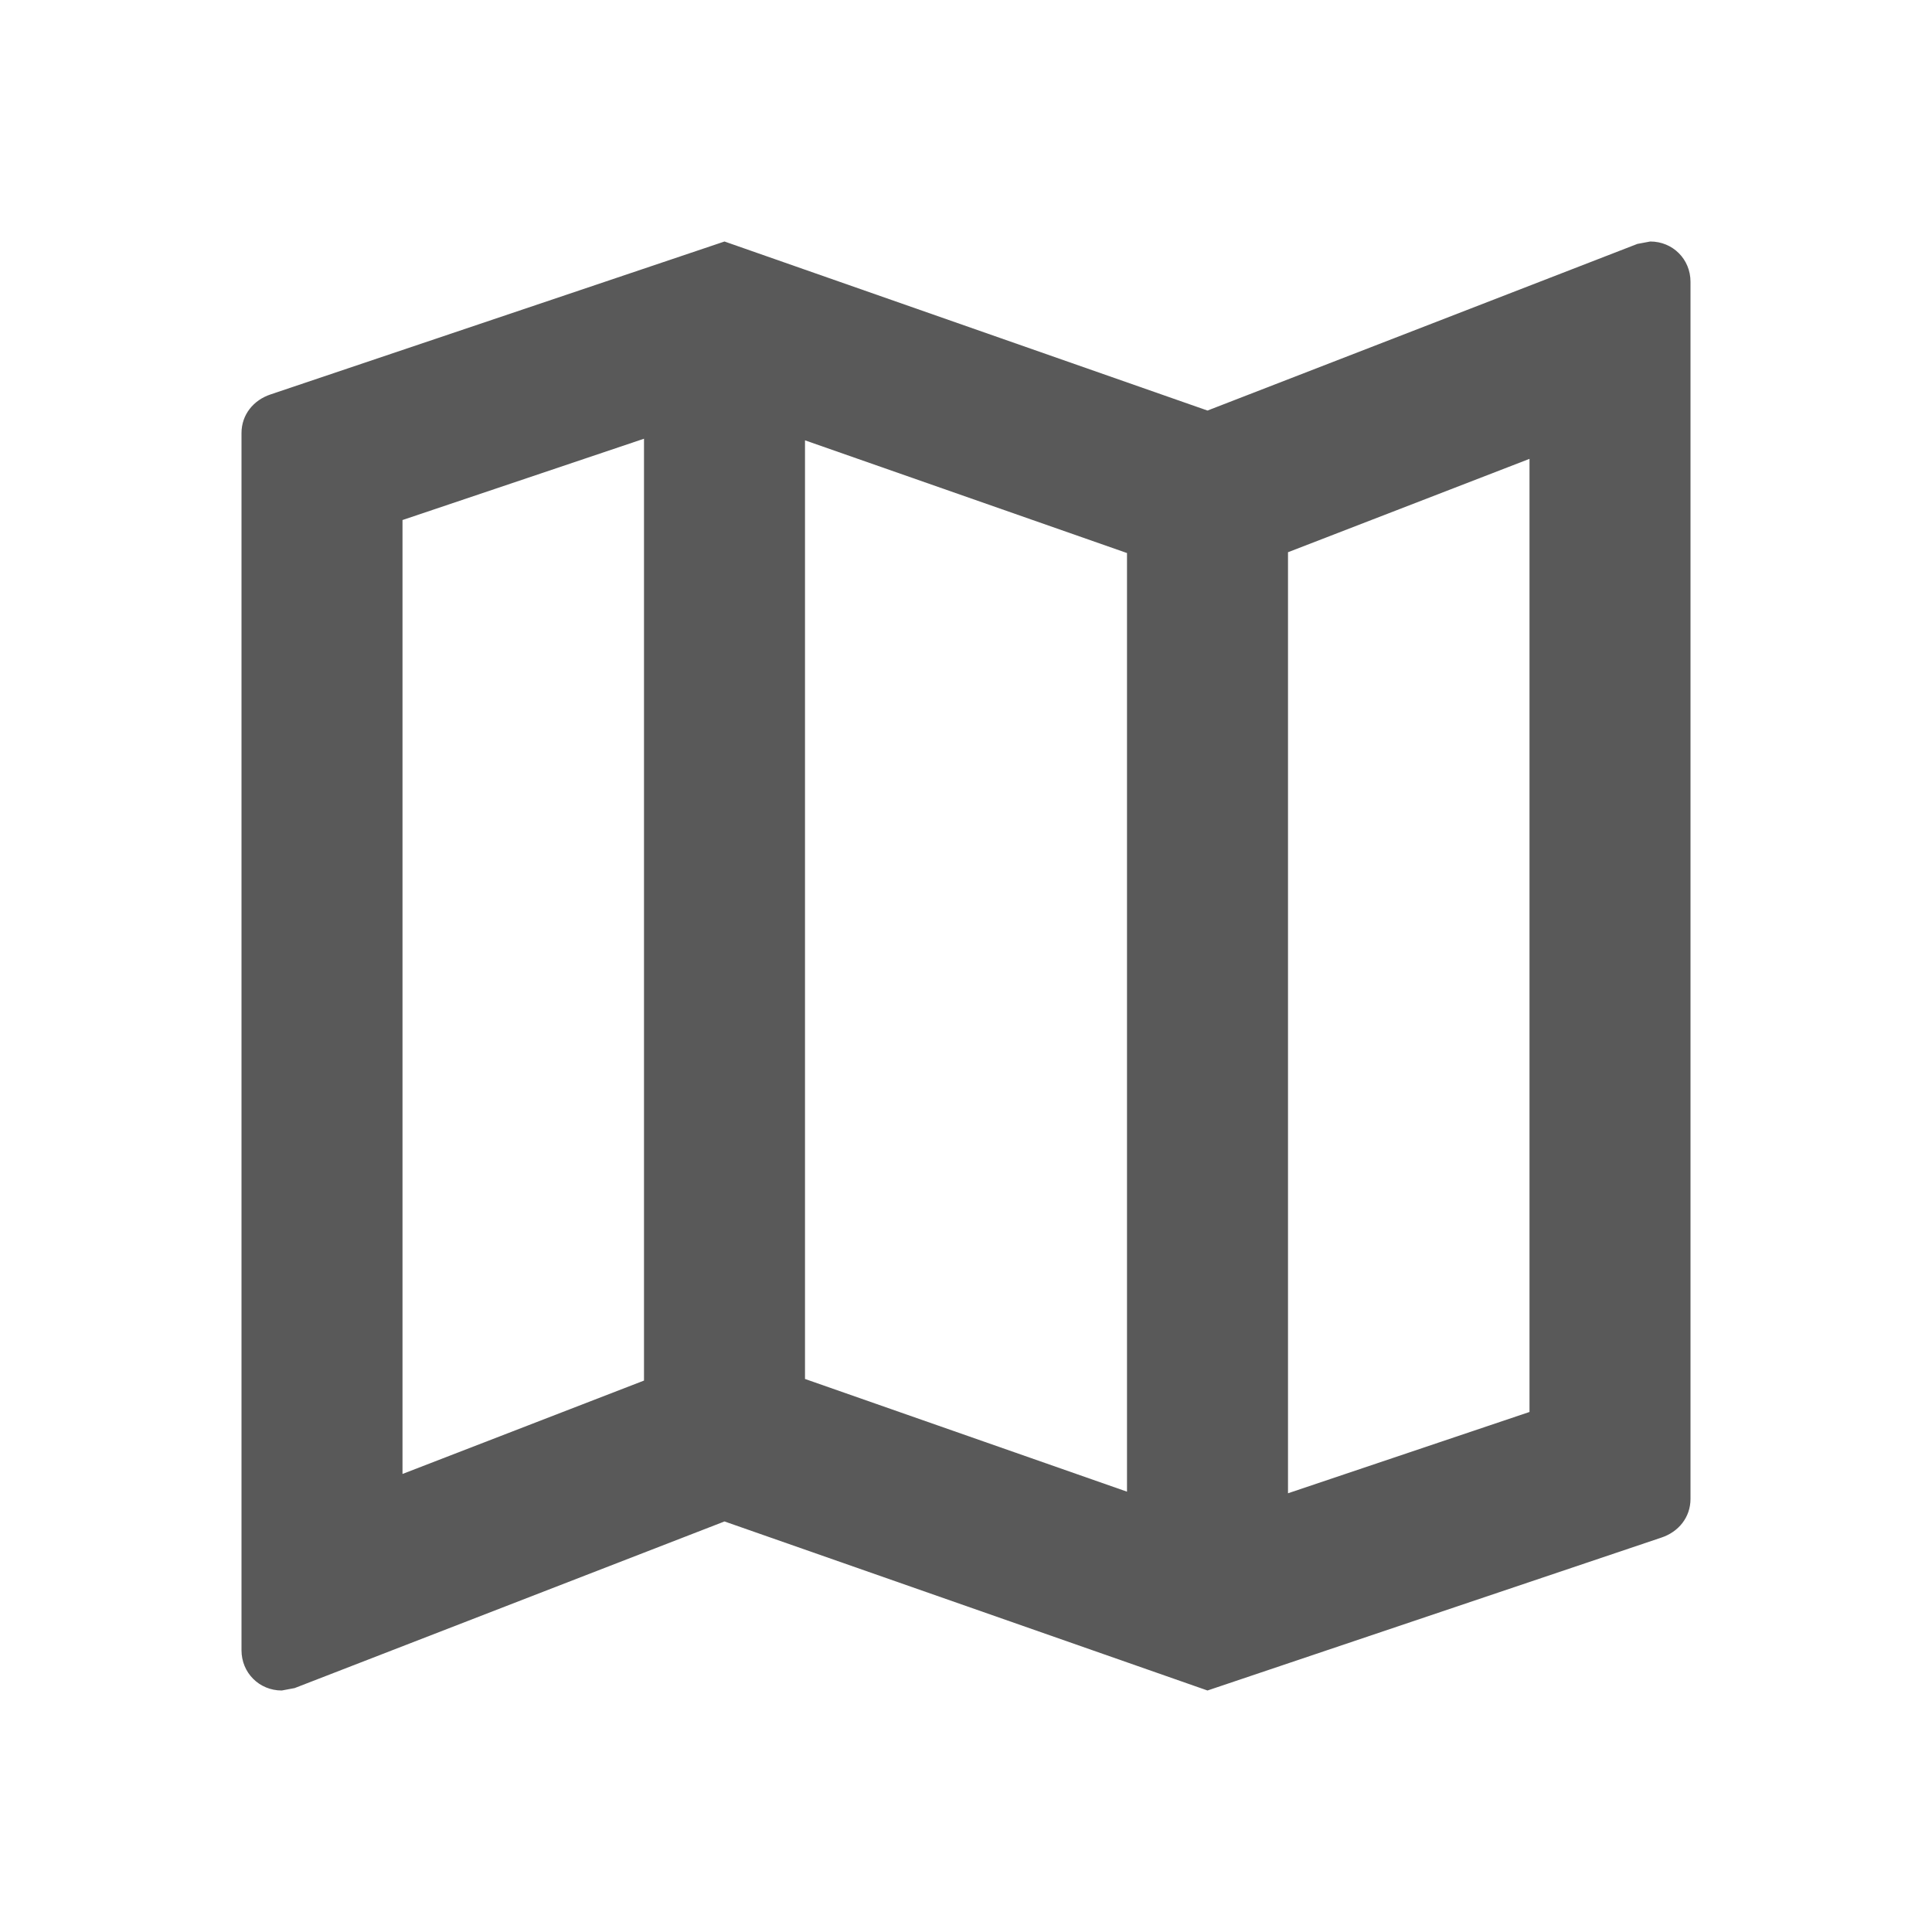 <svg width="24" height="24" viewBox="0 0 24 24" fill="none" xmlns="http://www.w3.org/2000/svg">
<g id="map_black_24dp" clip-path="url(#clip0_266_35448)">
<path id="Vector" d="M20.5 3L20.34 3.03L15 5.1L9 3L3.36 4.9C3.15 4.97 3 5.15 3 5.38V20.5C3 20.78 3.22 21 3.5 21L3.66 20.97L9 18.9L15 21L20.64 19.1C20.85 19.03 21 18.85 21 18.62V3.5C21 3.22 20.78 3 20.5 3ZM10 5.47L14 6.87V18.53L10 17.13V5.47ZM5 6.46L8 5.45V17.15L5 18.31V6.46ZM19 17.54L16 18.55V6.86L19 5.7V17.54Z" fill="#595959"/>
</g>
<defs>
<clipPath id="clip0_266_35448">
<rect width="24" height="24" fill="white"/>
</clipPath>
</defs>
</svg>

